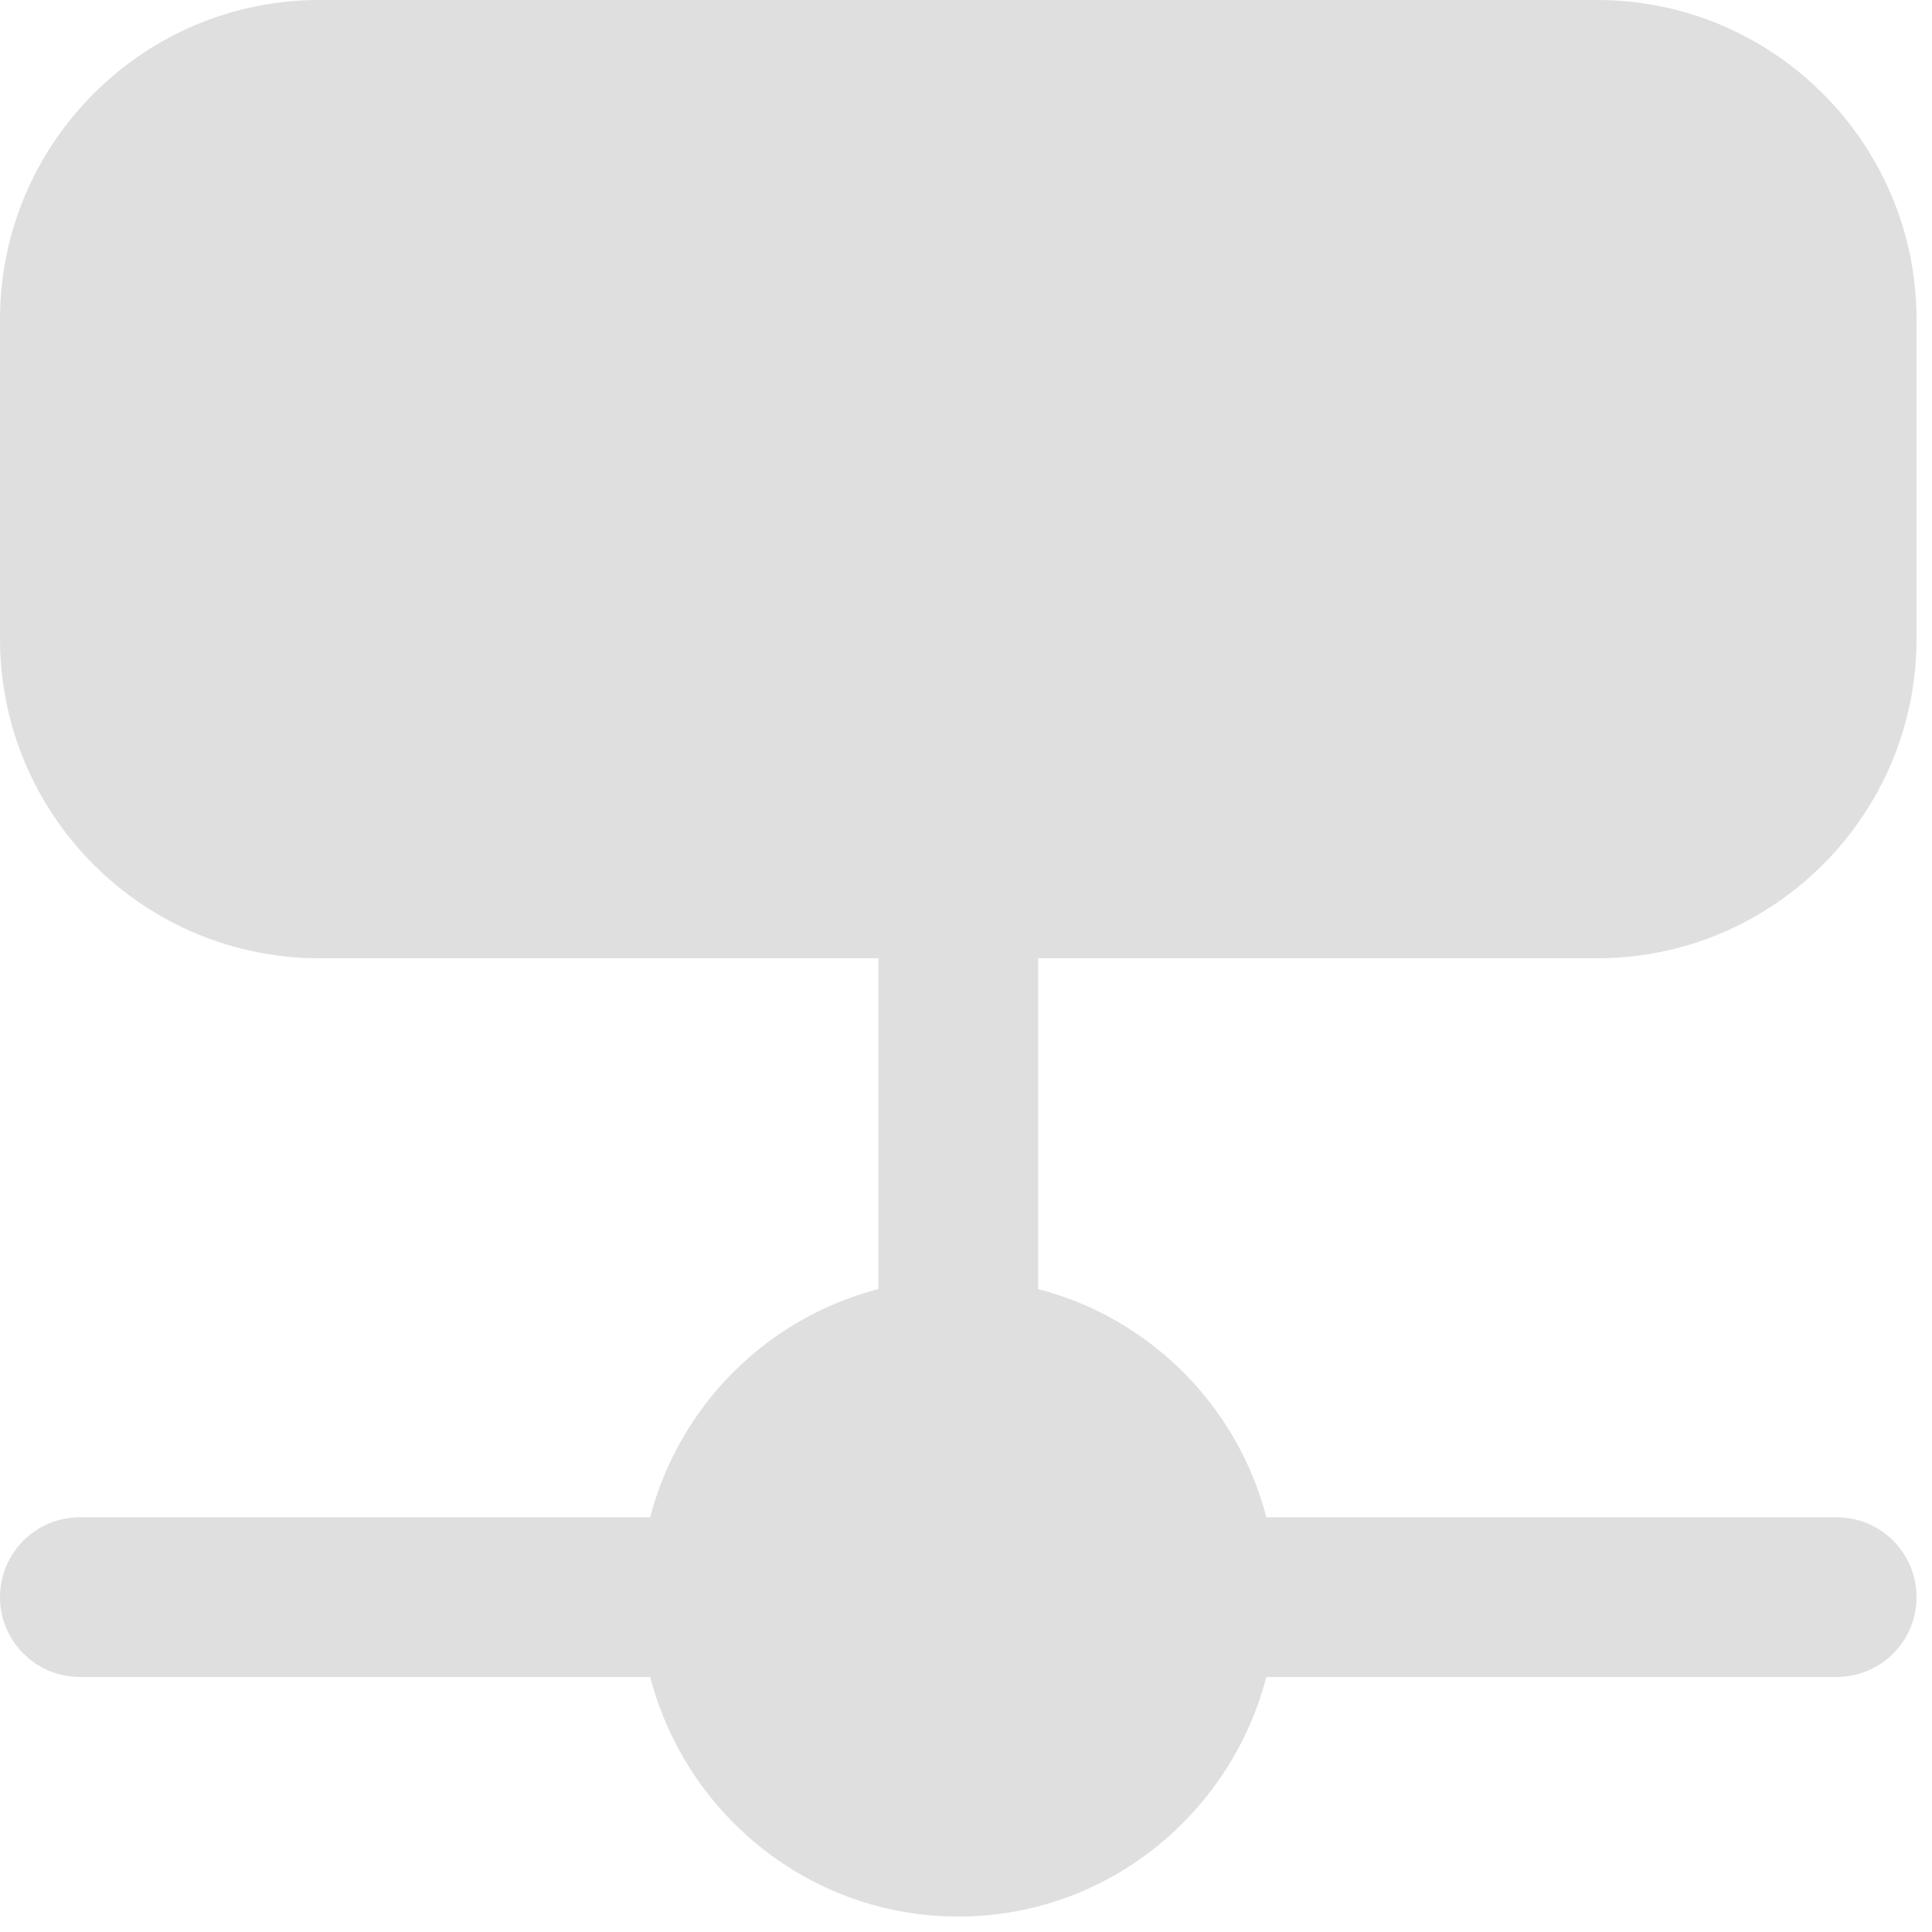<?xml version="1.0" encoding="UTF-8" standalone="no"?>
<svg
   width="16"
   height="16"
   version="1.1"
   id="svg4"
   sodipodi:docname="network-server-symbolic.svg"
   inkscape:version="1.2.1 (9c6d41e410, 2022-07-14)"
   xml:space="preserve"
   xmlns:inkscape="http://www.inkscape.org/namespaces/inkscape"
   xmlns:sodipodi="http://sodipodi.sourceforge.net/DTD/sodipodi-0.dtd"
   xmlns="http://www.w3.org/2000/svg"
   xmlns:svg="http://www.w3.org/2000/svg"><defs
     id="defs8"><style
       id="current-color-scheme"
       type="text/css">
   .ColorScheme-Text { color:#dfdfdf; } .ColorScheme-Highlight { color:#4285f4; }
  </style></defs><sodipodi:namedview
     id="namedview6"
     pagecolor="#ffffff"
     bordercolor="#000000"
     borderopacity="0.25"
     inkscape:showpageshadow="2"
     inkscape:pageopacity="0.0"
     inkscape:pagecheckerboard="0"
     inkscape:deskcolor="#d1d1d1"
     showgrid="false"
     inkscape:zoom="32.09375"
     inkscape:cx="2.9133398"
     inkscape:cy="8.2882181"
     inkscape:current-layer="svg4"
     inkscape:window-width="2560"
     inkscape:window-height="1358"
     inkscape:window-x="0"
     inkscape:window-y="0"
     inkscape:window-maximized="1" /><g
     id="g315"
     transform="scale(0.031)"
     style="fill:#dfdfdf;fill-opacity:1"><g
       id="g258-3"
       style="fill:#dfdfdf;fill-opacity:1">
	<g
   id="g256-6"
   style="fill:#dfdfdf;fill-opacity:1">
		<g
   id="g254-7"
   style="fill:#dfdfdf;fill-opacity:1">
			<path
   d="m 128,106.667 c -11.755,0 -21.333,9.579 -21.333,21.333 0,11.755 9.579,21.333 21.333,21.333 11.755,0 21.333,-9.579 21.333,-21.333 0,-11.755 -9.578,-21.333 -21.333,-21.333 z"
   id="path250"
   style="fill:#dfdfdf;fill-opacity:1" />
			<path
   d="M 426.667,256 C 473.728,256 512,217.728 512,170.667 V 85.333 C 512,38.272 473.728,0 426.667,0 H 85.333 C 38.272,0 0,38.272 0,85.333 v 85.333 C 0,217.728 38.272,256 85.333,256 h 149.333 v 88.363 c -29.845,7.765 -53.205,31.125 -60.971,60.971 H 21.333 C 9.557,405.333 0,414.891 0,426.667 0,438.443 9.557,448 21.333,448 h 152.363 c 9.536,36.693 42.667,64 82.304,64 39.637,0 72.768,-27.307 82.304,-64 h 152.363 c 11.797,0 21.333,-9.557 21.333,-21.333 0,-11.776 -9.536,-21.333 -21.333,-21.333 H 338.304 c -7.765,-29.845 -31.125,-53.205 -60.971,-60.971 V 256 Z"
   id="path252"
   style="fill:#dfdfdf;fill-opacity:1"
   sodipodi:nodetypes="ssssssssccccsscscssscccs" />
		</g>
	</g>
</g><g
       id="g260-5"
       style="fill:#dfdfdf;fill-opacity:1">
</g><g
       id="g262-3"
       style="fill:#dfdfdf;fill-opacity:1">
</g><g
       id="g264-5"
       style="fill:#dfdfdf;fill-opacity:1">
</g><g
       id="g266-6"
       style="fill:#dfdfdf;fill-opacity:1">
</g><g
       id="g268-2"
       style="fill:#dfdfdf;fill-opacity:1">
</g><g
       id="g270"
       style="fill:#dfdfdf;fill-opacity:1">
</g><g
       id="g272"
       style="fill:#dfdfdf;fill-opacity:1">
</g><g
       id="g274"
       style="fill:#dfdfdf;fill-opacity:1">
</g><g
       id="g276"
       style="fill:#dfdfdf;fill-opacity:1">
</g><g
       id="g278"
       style="fill:#dfdfdf;fill-opacity:1">
</g><g
       id="g280"
       style="fill:#dfdfdf;fill-opacity:1">
</g><g
       id="g282"
       style="fill:#dfdfdf;fill-opacity:1">
</g><g
       id="g284"
       style="fill:#dfdfdf;fill-opacity:1">
</g><g
       id="g286"
       style="fill:#dfdfdf;fill-opacity:1">
</g><g
       id="g288"
       style="fill:#dfdfdf;fill-opacity:1">
</g></g></svg>
